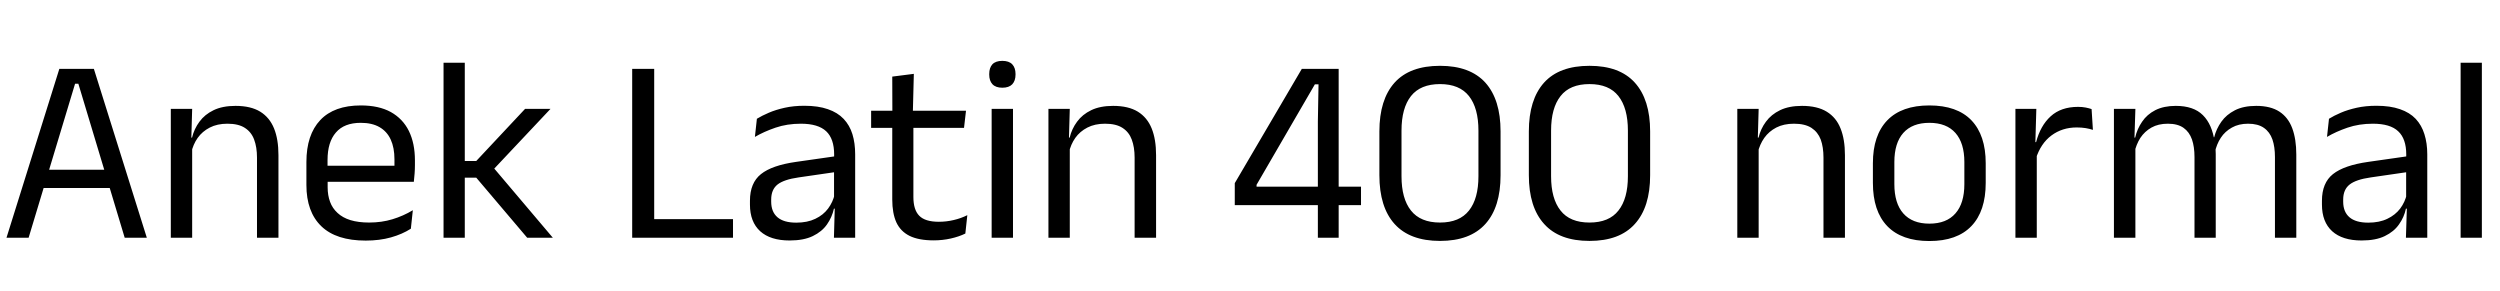 <svg xmlns="http://www.w3.org/2000/svg" xmlns:xlink="http://www.w3.org/1999/xlink" width="227.148" height="26.4"><path fill="black" d="M2.60 21.60L0.59 21.60L5.39 6.26L8.53 6.26L13.34 21.60L11.33 21.60L7.12 7.61L6.82 7.61L2.60 21.60ZM10.45 17.08L3.47 17.08L3.47 15.42L10.45 15.42L10.45 17.08ZM25.30 21.60L23.35 21.60L23.35 14.32Q23.35 13.37 23.09 12.68Q22.84 12.00 22.25 11.62Q21.67 11.24 20.66 11.24L20.66 11.24Q19.74 11.24 19.06 11.59Q18.38 11.94 17.96 12.53Q17.54 13.13 17.38 13.88L17.38 13.88L17.03 12.50L17.45 12.50Q17.64 11.71 18.12 11.06Q18.60 10.40 19.41 10.01Q20.22 9.62 21.40 9.62L21.40 9.62Q22.79 9.62 23.65 10.15Q24.50 10.68 24.90 11.67Q25.30 12.66 25.30 14.10L25.30 14.10L25.30 21.60ZM17.46 21.60L15.52 21.60L15.52 9.89L17.46 9.89L17.38 12.70L17.46 12.80L17.46 21.60ZM33.23 21.86L33.23 21.86Q30.55 21.86 29.20 20.56Q27.84 19.25 27.84 16.81L27.84 16.81L27.84 14.72Q27.84 12.25 29.10 10.91Q30.36 9.58 32.78 9.58L32.78 9.58Q34.42 9.58 35.51 10.18Q36.60 10.79 37.15 11.90Q37.70 13.02 37.70 14.57L37.70 14.57L37.70 15Q37.70 15.38 37.67 15.77Q37.64 16.15 37.60 16.52L37.60 16.52L35.81 16.52Q35.83 15.95 35.84 15.43Q35.84 14.92 35.84 14.48L35.84 14.48Q35.84 13.42 35.50 12.68Q35.16 11.94 34.48 11.55Q33.80 11.16 32.78 11.16L32.78 11.16Q31.27 11.16 30.52 12.04Q29.76 12.91 29.76 14.54L29.76 14.54L29.76 15.66L29.77 15.90L29.77 17.02Q29.77 17.75 29.99 18.34Q30.20 18.92 30.67 19.35Q31.13 19.78 31.84 20.00Q32.56 20.22 33.54 20.22L33.54 20.22Q34.68 20.22 35.66 19.92Q36.65 19.62 37.51 19.10L37.51 19.10L37.33 20.78Q36.55 21.28 35.52 21.57Q34.49 21.86 33.23 21.86ZM37.19 16.52L28.86 16.52L28.86 15.06L37.19 15.06L37.19 16.52ZM50.23 21.60L47.90 21.60L43.27 16.14L42.04 16.14L42.04 14.63L43.27 14.63L47.71 9.89L50.02 9.89L44.70 15.54L44.70 15.07L50.23 21.60ZM42.23 21.60L40.30 21.60L40.30 5.70L42.23 5.70L42.23 21.60ZM59.44 6.26L59.44 21.60L57.44 21.60L57.44 6.26L59.44 6.26ZM58.51 21.60L58.51 19.91L66.60 19.91L66.60 21.60L58.51 21.60ZM77.70 21.60L75.77 21.60L75.85 18.76L75.78 18.46L75.78 14.72L75.79 14.04Q75.79 12.61 75.07 11.93Q74.34 11.24 72.77 11.24L72.77 11.24Q71.51 11.24 70.46 11.60Q69.41 11.96 68.59 12.44L68.59 12.44L68.77 10.79Q69.23 10.51 69.86 10.24Q70.49 9.97 71.30 9.79Q72.11 9.61 73.08 9.61L73.08 9.61Q74.34 9.61 75.22 9.92Q76.10 10.22 76.65 10.80Q77.20 11.38 77.45 12.19Q77.70 13.01 77.70 14.02L77.70 14.02L77.70 21.60ZM71.74 21.85L71.74 21.85Q70.00 21.85 69.07 21.01Q68.14 20.16 68.14 18.59L68.14 18.59L68.14 18.24Q68.14 16.62 69.14 15.82Q70.14 15.02 72.32 14.71L72.32 14.71L76.03 14.18L76.14 15.60L72.56 16.12Q71.22 16.31 70.64 16.77Q70.07 17.23 70.07 18.13L70.07 18.13L70.07 18.32Q70.07 19.25 70.64 19.74Q71.21 20.23 72.35 20.23L72.35 20.23Q73.36 20.23 74.08 19.88Q74.80 19.54 75.24 18.95Q75.68 18.36 75.84 17.64L75.84 17.64L76.14 18.96L75.77 18.96Q75.60 19.73 75.14 20.39Q74.68 21.05 73.85 21.45Q73.02 21.85 71.74 21.85ZM84.83 21.84L84.83 21.84Q83.47 21.84 82.64 21.43Q81.82 21.02 81.44 20.20Q81.07 19.37 81.07 18.13L81.07 18.13L81.07 10.74L82.99 10.74L82.99 17.90Q82.99 19.06 83.52 19.60Q84.05 20.15 85.30 20.15L85.30 20.15Q86.00 20.15 86.66 19.99Q87.31 19.84 87.89 19.55L87.89 19.55L87.71 21.22Q87.14 21.50 86.39 21.67Q85.63 21.84 84.83 21.84ZM87.59 11.62L79.15 11.62L79.15 10.06L87.77 10.06L87.59 11.62ZM82.94 10.25L81.08 10.25L81.07 6.96L83.03 6.71L82.94 10.25ZM92.04 21.60L90.10 21.60L90.10 9.89L92.04 9.89L92.04 21.60ZM91.07 7.97L91.07 7.97Q90.47 7.97 90.17 7.65Q89.88 7.33 89.88 6.78L89.88 6.78L89.88 6.72Q89.88 6.16 90.17 5.84Q90.47 5.53 91.07 5.53L91.07 5.53Q91.67 5.53 91.97 5.84Q92.27 6.16 92.27 6.72L92.27 6.72L92.27 6.78Q92.27 7.34 91.97 7.66Q91.67 7.97 91.07 7.97ZM105.04 21.60L103.09 21.60L103.09 14.32Q103.09 13.37 102.83 12.68Q102.58 12.00 101.99 11.62Q101.41 11.24 100.40 11.24L100.40 11.24Q99.48 11.24 98.80 11.59Q98.12 11.94 97.70 12.53Q97.28 13.13 97.12 13.88L97.12 13.88L96.77 12.50L97.19 12.50Q97.38 11.71 97.86 11.06Q98.34 10.40 99.15 10.01Q99.96 9.62 101.14 9.62L101.14 9.62Q102.53 9.62 103.39 10.15Q104.24 10.68 104.64 11.67Q105.04 12.66 105.04 14.10L105.04 14.10L105.04 21.60ZM97.20 21.60L95.26 21.60L95.26 9.89L97.20 9.89L97.12 12.70L97.20 12.80L97.20 21.60ZM121.63 21.60L119.74 21.60L119.74 11.05L119.80 7.66L119.47 7.66L114.17 16.79L114.17 17.70L113.40 16.96L123.66 16.96L123.66 18.64L112.19 18.64L112.19 16.64L118.28 6.26L121.63 6.26L121.63 21.60ZM130.84 21.89L130.84 21.89Q128.10 21.89 126.71 20.35Q125.33 18.82 125.33 15.92L125.33 15.92L125.33 11.94Q125.33 9.05 126.71 7.51Q128.09 5.98 130.84 5.98L130.84 5.98Q133.57 5.98 134.96 7.51Q136.34 9.05 136.34 11.94L136.34 11.94L136.34 15.92Q136.34 18.82 134.96 20.35Q133.57 21.89 130.84 21.89ZM130.84 20.22L130.84 20.22Q132.61 20.22 133.47 19.13Q134.33 18.05 134.33 16.01L134.33 16.01L134.33 11.87Q134.33 9.82 133.47 8.73Q132.61 7.64 130.84 7.64L130.84 7.64Q129.06 7.64 128.20 8.73Q127.34 9.82 127.34 11.87L127.34 11.87L127.34 16.01Q127.34 18.05 128.20 19.13Q129.06 20.22 130.84 20.22ZM144.42 21.89L144.42 21.89Q141.68 21.89 140.30 20.35Q138.91 18.82 138.91 15.92L138.91 15.92L138.91 11.94Q138.91 9.05 140.29 7.51Q141.67 5.98 144.42 5.98L144.42 5.98Q147.16 5.98 148.54 7.51Q149.93 9.05 149.93 11.94L149.93 11.94L149.93 15.92Q149.93 18.82 148.54 20.35Q147.16 21.89 144.42 21.89ZM144.42 20.22L144.42 20.22Q146.20 20.22 147.05 19.13Q147.91 18.05 147.91 16.01L147.91 16.01L147.91 11.87Q147.91 9.82 147.05 8.73Q146.20 7.64 144.42 7.64L144.42 7.64Q142.64 7.64 141.79 8.73Q140.93 9.82 140.93 11.87L140.93 11.87L140.93 16.01Q140.93 18.05 141.79 19.13Q142.64 20.22 144.42 20.22ZM167.63 21.60L165.68 21.60L165.68 14.32Q165.68 13.37 165.43 12.68Q165.17 12.00 164.59 11.62Q164.00 11.24 163.00 11.24L163.00 11.24Q162.07 11.24 161.39 11.59Q160.72 11.94 160.30 12.53Q159.88 13.13 159.71 13.88L159.71 13.88L159.36 12.50L159.78 12.50Q159.97 11.71 160.45 11.06Q160.93 10.40 161.74 10.01Q162.55 9.62 163.73 9.62L163.73 9.62Q165.12 9.62 165.98 10.15Q166.84 10.68 167.23 11.67Q167.63 12.66 167.63 14.10L167.63 14.10L167.63 21.60ZM159.79 21.60L157.85 21.60L157.85 9.89L159.79 9.89L159.71 12.70L159.79 12.80L159.79 21.60ZM175.30 21.90L175.30 21.90Q172.78 21.90 171.47 20.54Q170.17 19.18 170.17 16.62L170.17 16.62L170.17 14.83Q170.17 12.29 171.48 10.93Q172.79 9.58 175.30 9.58L175.30 9.58Q177.82 9.58 179.12 10.93Q180.42 12.29 180.42 14.83L180.42 14.83L180.42 16.62Q180.42 19.18 179.12 20.54Q177.82 21.90 175.30 21.90ZM175.30 20.32L175.30 20.32Q176.86 20.32 177.67 19.39Q178.48 18.47 178.48 16.73L178.48 16.73L178.48 14.72Q178.48 13.00 177.67 12.08Q176.86 11.16 175.30 11.16L175.30 11.16Q173.75 11.16 172.93 12.08Q172.12 13.00 172.12 14.72L172.12 14.72L172.12 16.73Q172.12 18.47 172.93 19.39Q173.75 20.32 175.30 20.32ZM184.97 14.44L184.97 14.44L184.52 12.94L185.00 12.91Q185.39 11.42 186.32 10.57Q187.26 9.71 188.81 9.71L188.81 9.71Q189.19 9.71 189.50 9.77Q189.80 9.83 190.04 9.91L190.04 9.91L190.16 11.80Q189.86 11.70 189.50 11.64Q189.13 11.58 188.69 11.58L188.69 11.58Q187.37 11.58 186.39 12.31Q185.41 13.04 184.97 14.44ZM185.06 21.60L183.12 21.60L183.12 9.89L185.02 9.89L184.92 13.34L185.06 13.49L185.06 21.60ZM208.64 21.60L206.70 21.60L206.70 14.27Q206.70 13.34 206.47 12.67Q206.23 11.99 205.70 11.62Q205.16 11.24 204.26 11.24L204.26 11.24Q203.41 11.24 202.79 11.59Q202.16 11.94 201.78 12.52Q201.40 13.10 201.24 13.85L201.24 13.85L200.94 12.47L201.18 12.47Q201.37 11.71 201.83 11.06Q202.28 10.42 203.06 10.02Q203.84 9.62 205.00 9.62L205.00 9.62Q206.30 9.62 207.10 10.14Q207.90 10.66 208.27 11.65Q208.64 12.64 208.64 14.05L208.64 14.05L208.64 21.60ZM194.02 21.60L192.07 21.60L192.07 9.89L194.02 9.89L193.93 12.70L194.02 12.82L194.02 21.60ZM201.32 21.60L199.39 21.60L199.39 14.27Q199.39 13.34 199.16 12.67Q198.92 11.99 198.40 11.62Q197.87 11.24 196.97 11.24L196.97 11.24Q196.10 11.24 195.48 11.59Q194.86 11.94 194.47 12.53Q194.09 13.13 193.93 13.88L193.93 13.88L193.57 12.50L194.00 12.50Q194.18 11.71 194.63 11.06Q195.07 10.40 195.83 10.01Q196.60 9.62 197.69 9.62L197.69 9.62Q199.31 9.62 200.15 10.46Q201 11.30 201.22 12.91L201.22 12.91Q201.28 13.15 201.30 13.43Q201.32 13.72 201.32 13.99L201.32 13.99L201.32 21.60ZM220.54 21.60L218.60 21.60L218.69 18.76L218.62 18.46L218.62 14.72L218.63 14.04Q218.63 12.61 217.90 11.93Q217.18 11.24 215.60 11.24L215.60 11.24Q214.34 11.24 213.29 11.60Q212.24 11.96 211.43 12.44L211.43 12.44L211.61 10.79Q212.06 10.51 212.69 10.24Q213.32 9.97 214.13 9.79Q214.94 9.61 215.92 9.61L215.92 9.61Q217.18 9.61 218.06 9.92Q218.94 10.22 219.49 10.80Q220.03 11.38 220.28 12.19Q220.54 13.01 220.54 14.02L220.54 14.02L220.54 21.60ZM214.57 21.85L214.57 21.85Q212.83 21.85 211.90 21.01Q210.97 20.16 210.97 18.59L210.97 18.59L210.97 18.24Q210.97 16.62 211.97 15.82Q212.98 15.02 215.16 14.71L215.16 14.71L218.87 14.18L218.98 15.60L215.40 16.12Q214.06 16.31 213.48 16.77Q212.90 17.23 212.90 18.13L212.90 18.13L212.90 18.32Q212.90 19.25 213.47 19.74Q214.04 20.23 215.18 20.23L215.18 20.23Q216.19 20.23 216.91 19.88Q217.63 19.54 218.08 18.95Q218.52 18.36 218.68 17.64L218.68 17.64L218.98 18.96L218.60 18.96Q218.44 19.73 217.97 20.39Q217.51 21.05 216.68 21.45Q215.86 21.85 214.57 21.85ZM225.50 21.60L223.57 21.60L223.57 5.70L225.50 5.70L225.50 21.60Z"/></svg>